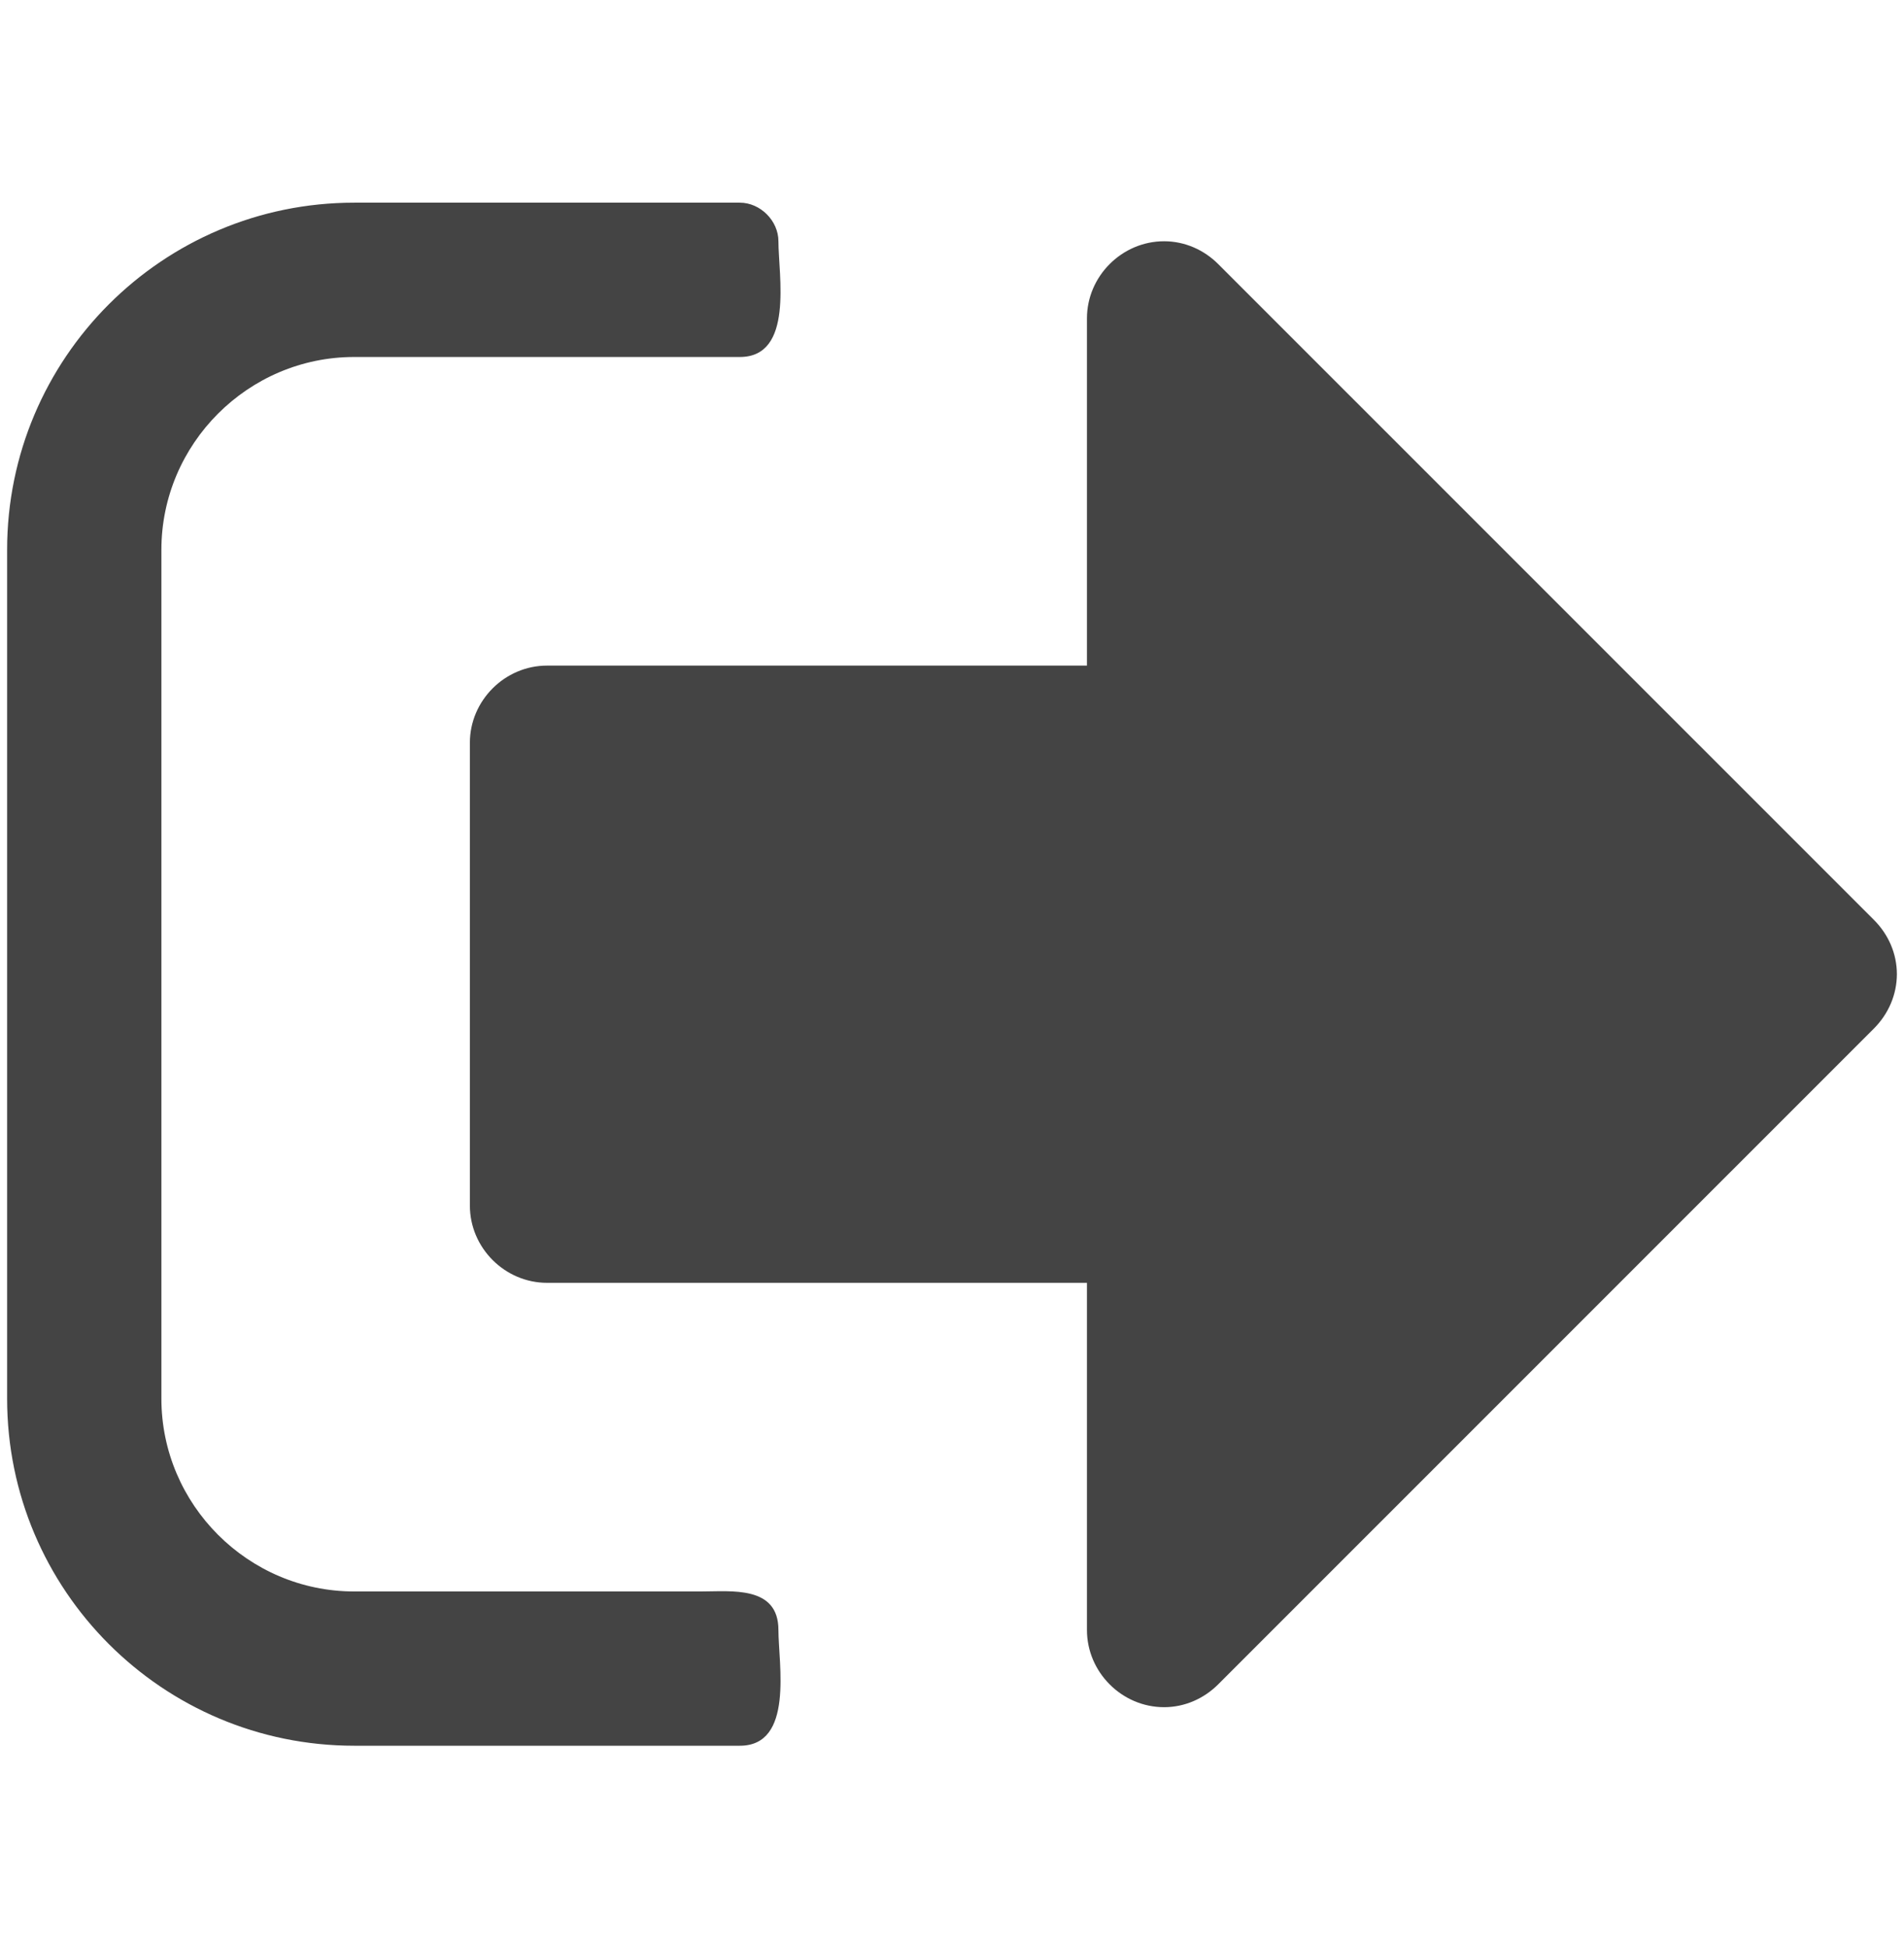 <?xml version="1.0" encoding="utf-8"?>
<!-- Generator: Adobe Illustrator 16.0.0, SVG Export Plug-In . SVG Version: 6.00 Build 0)  -->
<!DOCTYPE svg PUBLIC "-//W3C//DTD SVG 1.1//EN" "http://www.w3.org/Graphics/SVG/1.1/DTD/svg11.dtd">
<svg version="1.1" id="图形" xmlns="http://www.w3.org/2000/svg" xmlns:xlink="http://www.w3.org/1999/xlink" x="0px" y="0px"
	 width="80px" height="81.839px" viewBox="0 0 80 81.839" enable-background="new 0 0 80 81.839" xml:space="preserve">
<rect x="22.818" display="none" fill="#F1F1F1" width="80" height="81.839"/>
<g enable-background="new    ">
	<path fill="#444444" d="M31.086,73.328H14.882c-8.052,0-14.583-6.531-14.583-14.583V23.096c0-8.052,6.531-14.583,14.583-14.583
		h16.204c0.86,0,1.621,0.76,1.621,1.621c0,1.417,0.658,4.861-1.621,4.861H14.882c-4.455,0-8.101,3.646-8.101,8.101v35.649
		c0,4.457,3.646,8.103,8.101,8.103h14.583c1.265,0,3.242-0.253,3.242,1.618C32.708,69.885,33.365,73.328,31.086,73.328z
		 M78.736,43.202L51.189,70.745c-0.607,0.608-1.417,0.964-2.278,0.964c-1.771,0-3.241-1.469-3.241-3.243V53.884H22.985
		c-1.773,0-3.242-1.469-3.242-3.243V31.199c0-1.773,1.469-3.241,3.242-3.241H45.67V13.374c0-1.772,1.471-3.24,3.241-3.24
		c0.861,0,1.671,0.354,2.278,0.962l27.55,27.546c0.608,0.608,0.962,1.418,0.962,2.279C79.698,41.783,79.345,42.591,78.736,43.202z"
		/>
</g>
</svg>
